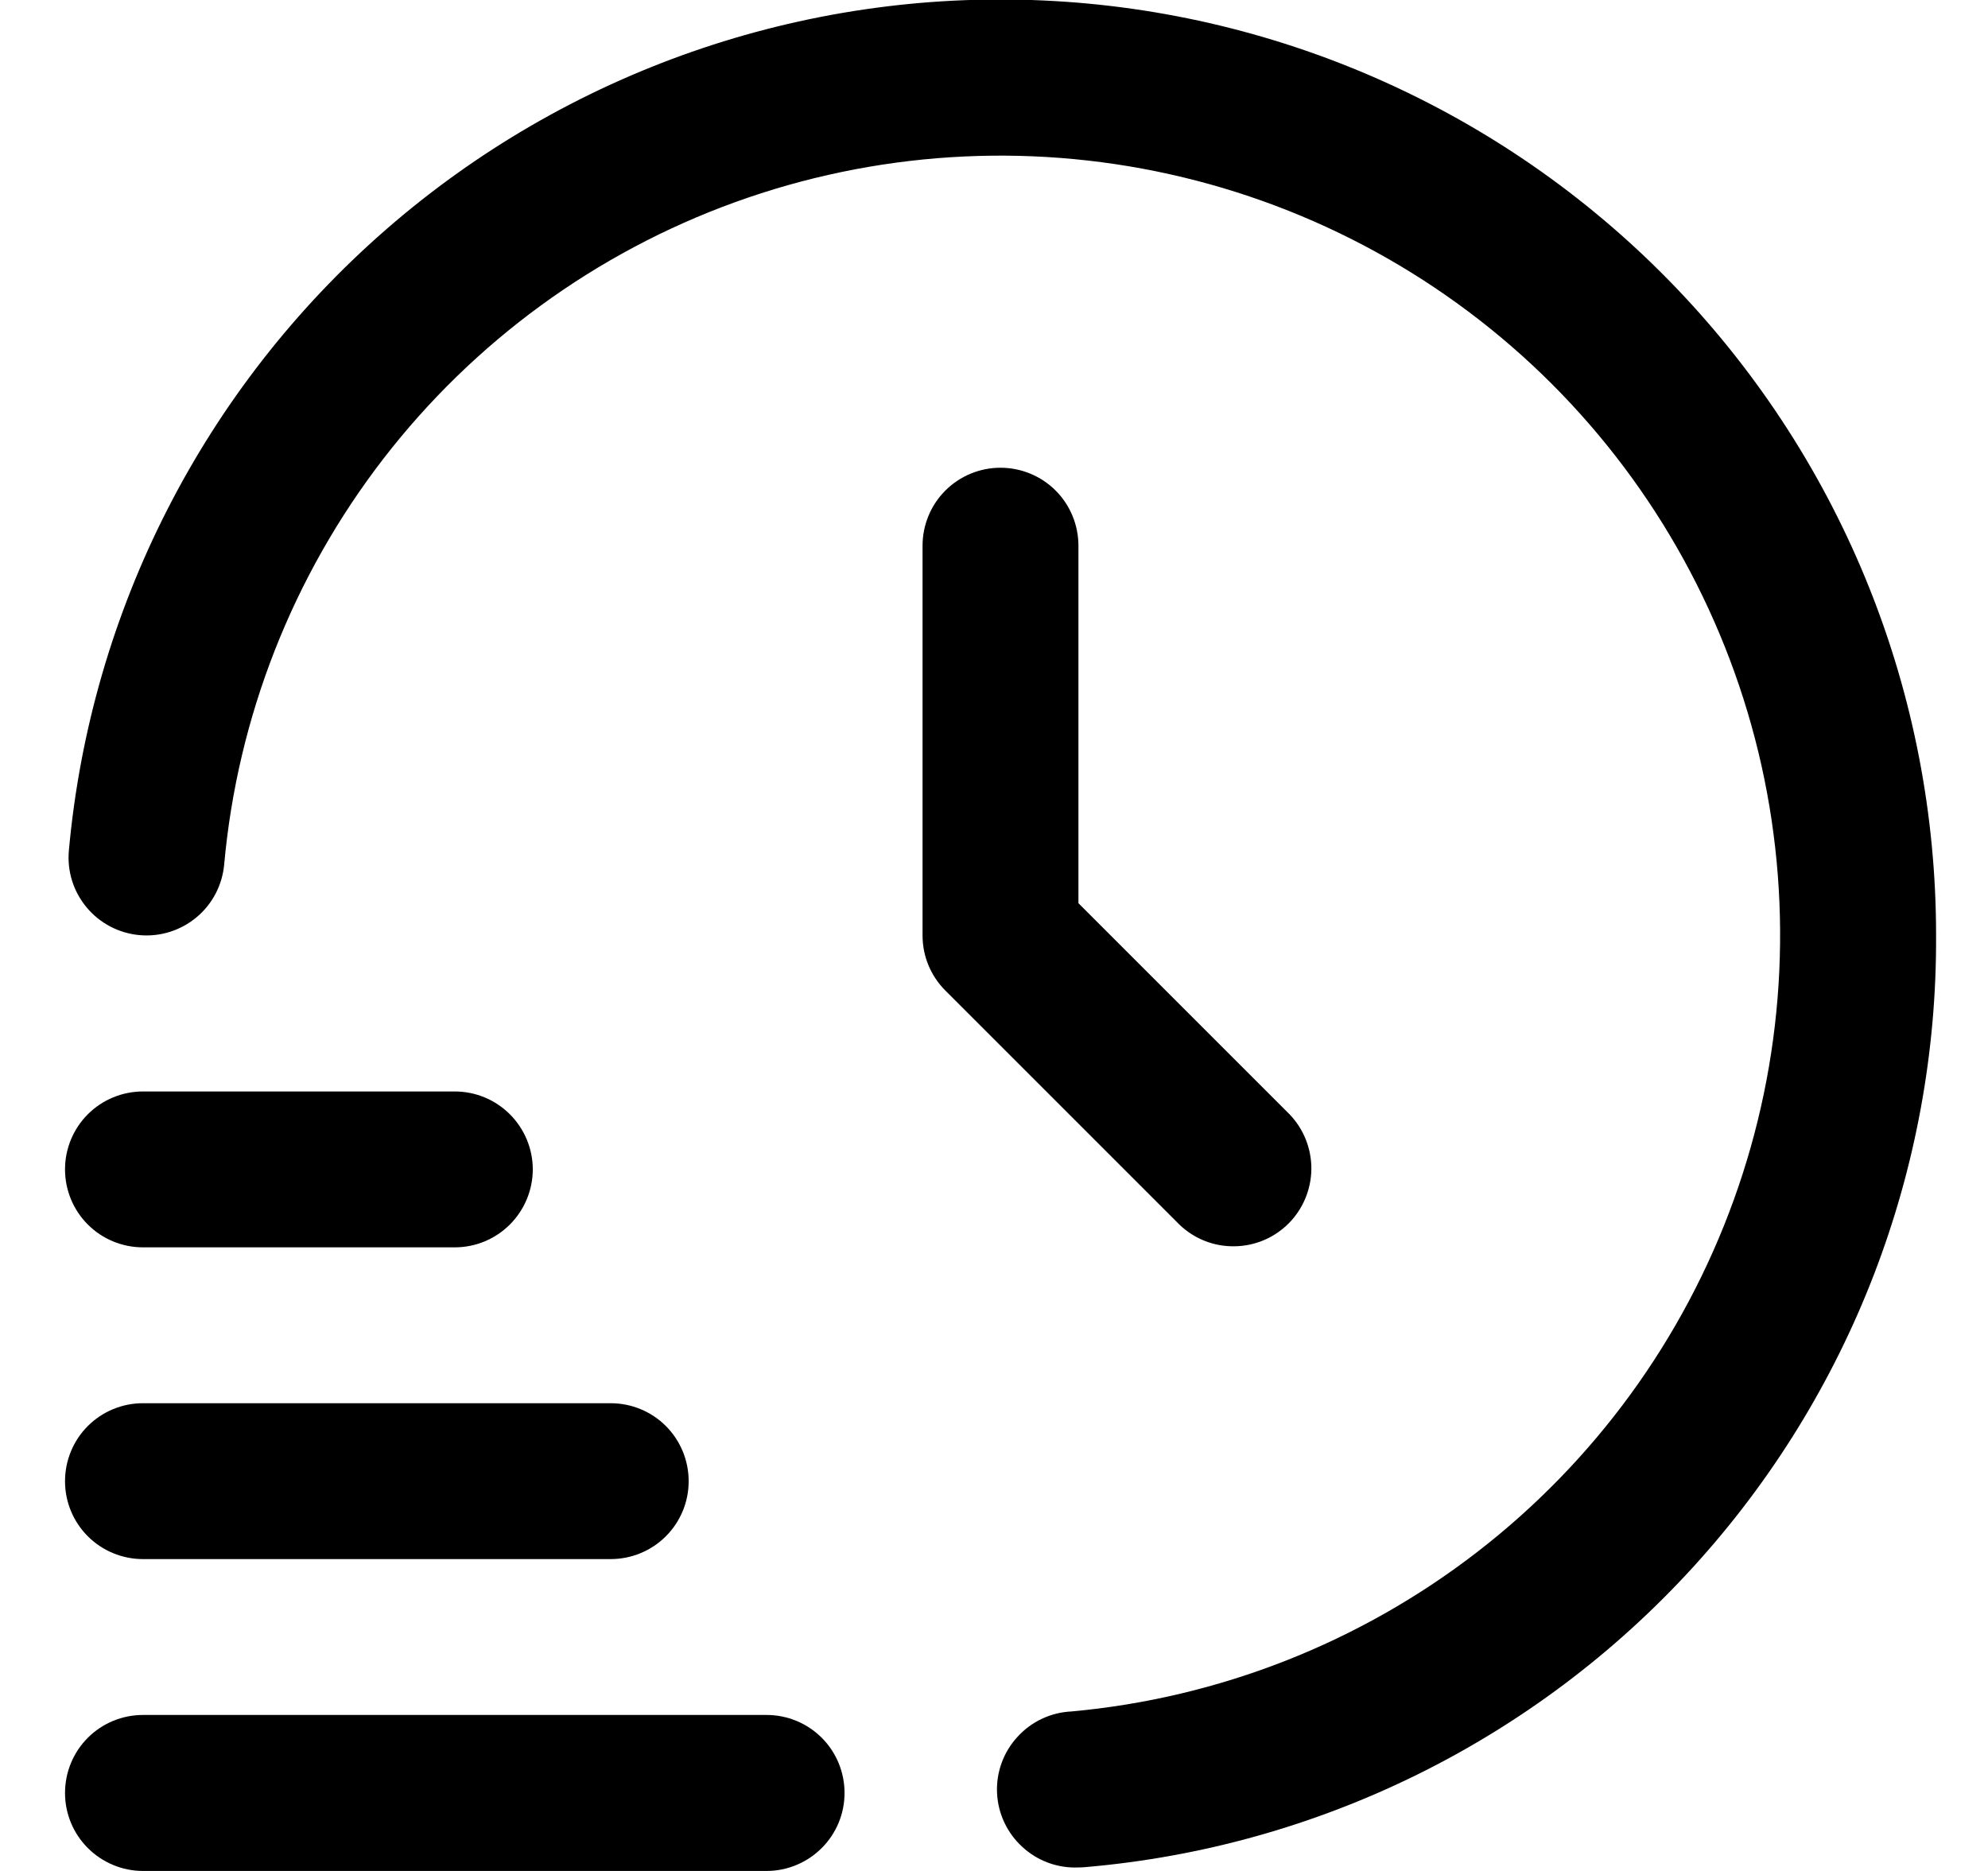 <svg width="17" height="16" viewBox="0 0 17 16" fill="none" xmlns="http://www.w3.org/2000/svg">
<g clip-path="url(#clip0_483_13661)">
<path d="M6.556 16H1.222C1.046 16 0.876 15.929 0.751 15.804C0.626 15.679 0.556 15.51 0.556 15.333C0.556 15.156 0.626 14.986 0.751 14.861C0.876 14.736 1.046 14.666 1.222 14.666H6.556C6.732 14.666 6.902 14.736 7.027 14.861C7.152 14.986 7.222 15.156 7.222 15.333C7.222 15.51 7.152 15.679 7.027 15.804C6.902 15.929 6.732 16 6.556 16Z" fill="black"/>
<path d="M5.222 13.333H1.222C1.046 13.333 0.876 13.263 0.751 13.138C0.626 13.013 0.556 12.844 0.556 12.667C0.556 12.49 0.626 12.32 0.751 12.195C0.876 12.07 1.046 12 1.222 12H5.222C5.399 12 5.569 12.07 5.694 12.195C5.819 12.32 5.889 12.49 5.889 12.667C5.889 12.844 5.819 13.013 5.694 13.138C5.569 13.263 5.399 13.333 5.222 13.333Z" fill="black"/>
<path d="M3.889 10.667H1.222C1.046 10.667 0.876 10.597 0.751 10.472C0.626 10.347 0.556 10.177 0.556 10C0.556 9.824 0.626 9.654 0.751 9.529C0.876 9.404 1.046 9.334 1.222 9.334H3.889C4.066 9.334 4.235 9.404 4.36 9.529C4.485 9.654 4.556 9.824 4.556 10C4.556 10.177 4.485 10.347 4.36 10.472C4.235 10.597 4.066 10.667 3.889 10.667Z" fill="black"/>
<path d="M9.223 15.97C9.046 15.978 8.873 15.915 8.743 15.795C8.612 15.676 8.534 15.509 8.526 15.333C8.518 15.156 8.581 14.983 8.701 14.853C8.82 14.722 8.986 14.644 9.163 14.636C10.425 14.521 11.628 14.048 12.63 13.274C13.633 12.5 14.394 11.456 14.825 10.264C15.256 9.073 15.338 7.783 15.063 6.547C14.787 5.31 14.165 4.178 13.269 3.282C12.373 2.387 11.24 1.765 10.003 1.49C8.767 1.215 7.477 1.298 6.286 1.729C5.095 2.16 4.051 2.922 3.277 3.925C2.503 4.929 2.031 6.131 1.917 7.393C1.901 7.569 1.816 7.732 1.68 7.845C1.544 7.958 1.369 8.013 1.193 7.997C1.017 7.981 0.854 7.896 0.741 7.76C0.627 7.624 0.573 7.449 0.589 7.273C0.775 5.222 1.744 3.322 3.296 1.967C4.848 0.613 6.862 -0.09 8.92 0.004C10.977 0.097 12.919 0.981 14.341 2.47C15.764 3.96 16.557 5.94 16.556 8C16.566 9.999 15.824 11.928 14.476 13.404C13.128 14.881 11.274 15.796 9.283 15.967C9.263 15.969 9.242 15.97 9.223 15.97Z" fill="black"/>
<path d="M8.555 4C8.379 4 8.209 4.07 8.084 4.195C7.959 4.32 7.889 4.49 7.889 4.667V8C7.889 8.177 7.959 8.346 8.084 8.471L10.084 10.471C10.21 10.593 10.378 10.66 10.553 10.658C10.728 10.657 10.895 10.587 11.019 10.463C11.142 10.34 11.212 10.172 11.214 9.998C11.215 9.823 11.148 9.654 11.027 9.529L9.222 7.724V4.667C9.222 4.49 9.152 4.32 9.027 4.195C8.902 4.07 8.732 4 8.555 4Z" fill="black"/>
</g>
<defs>
<clipPath id="clip0_483_13661">
<rect width="16" height="16" fill="white" transform="translate(0.556)"/>
</clipPath>
</defs>
</svg>
